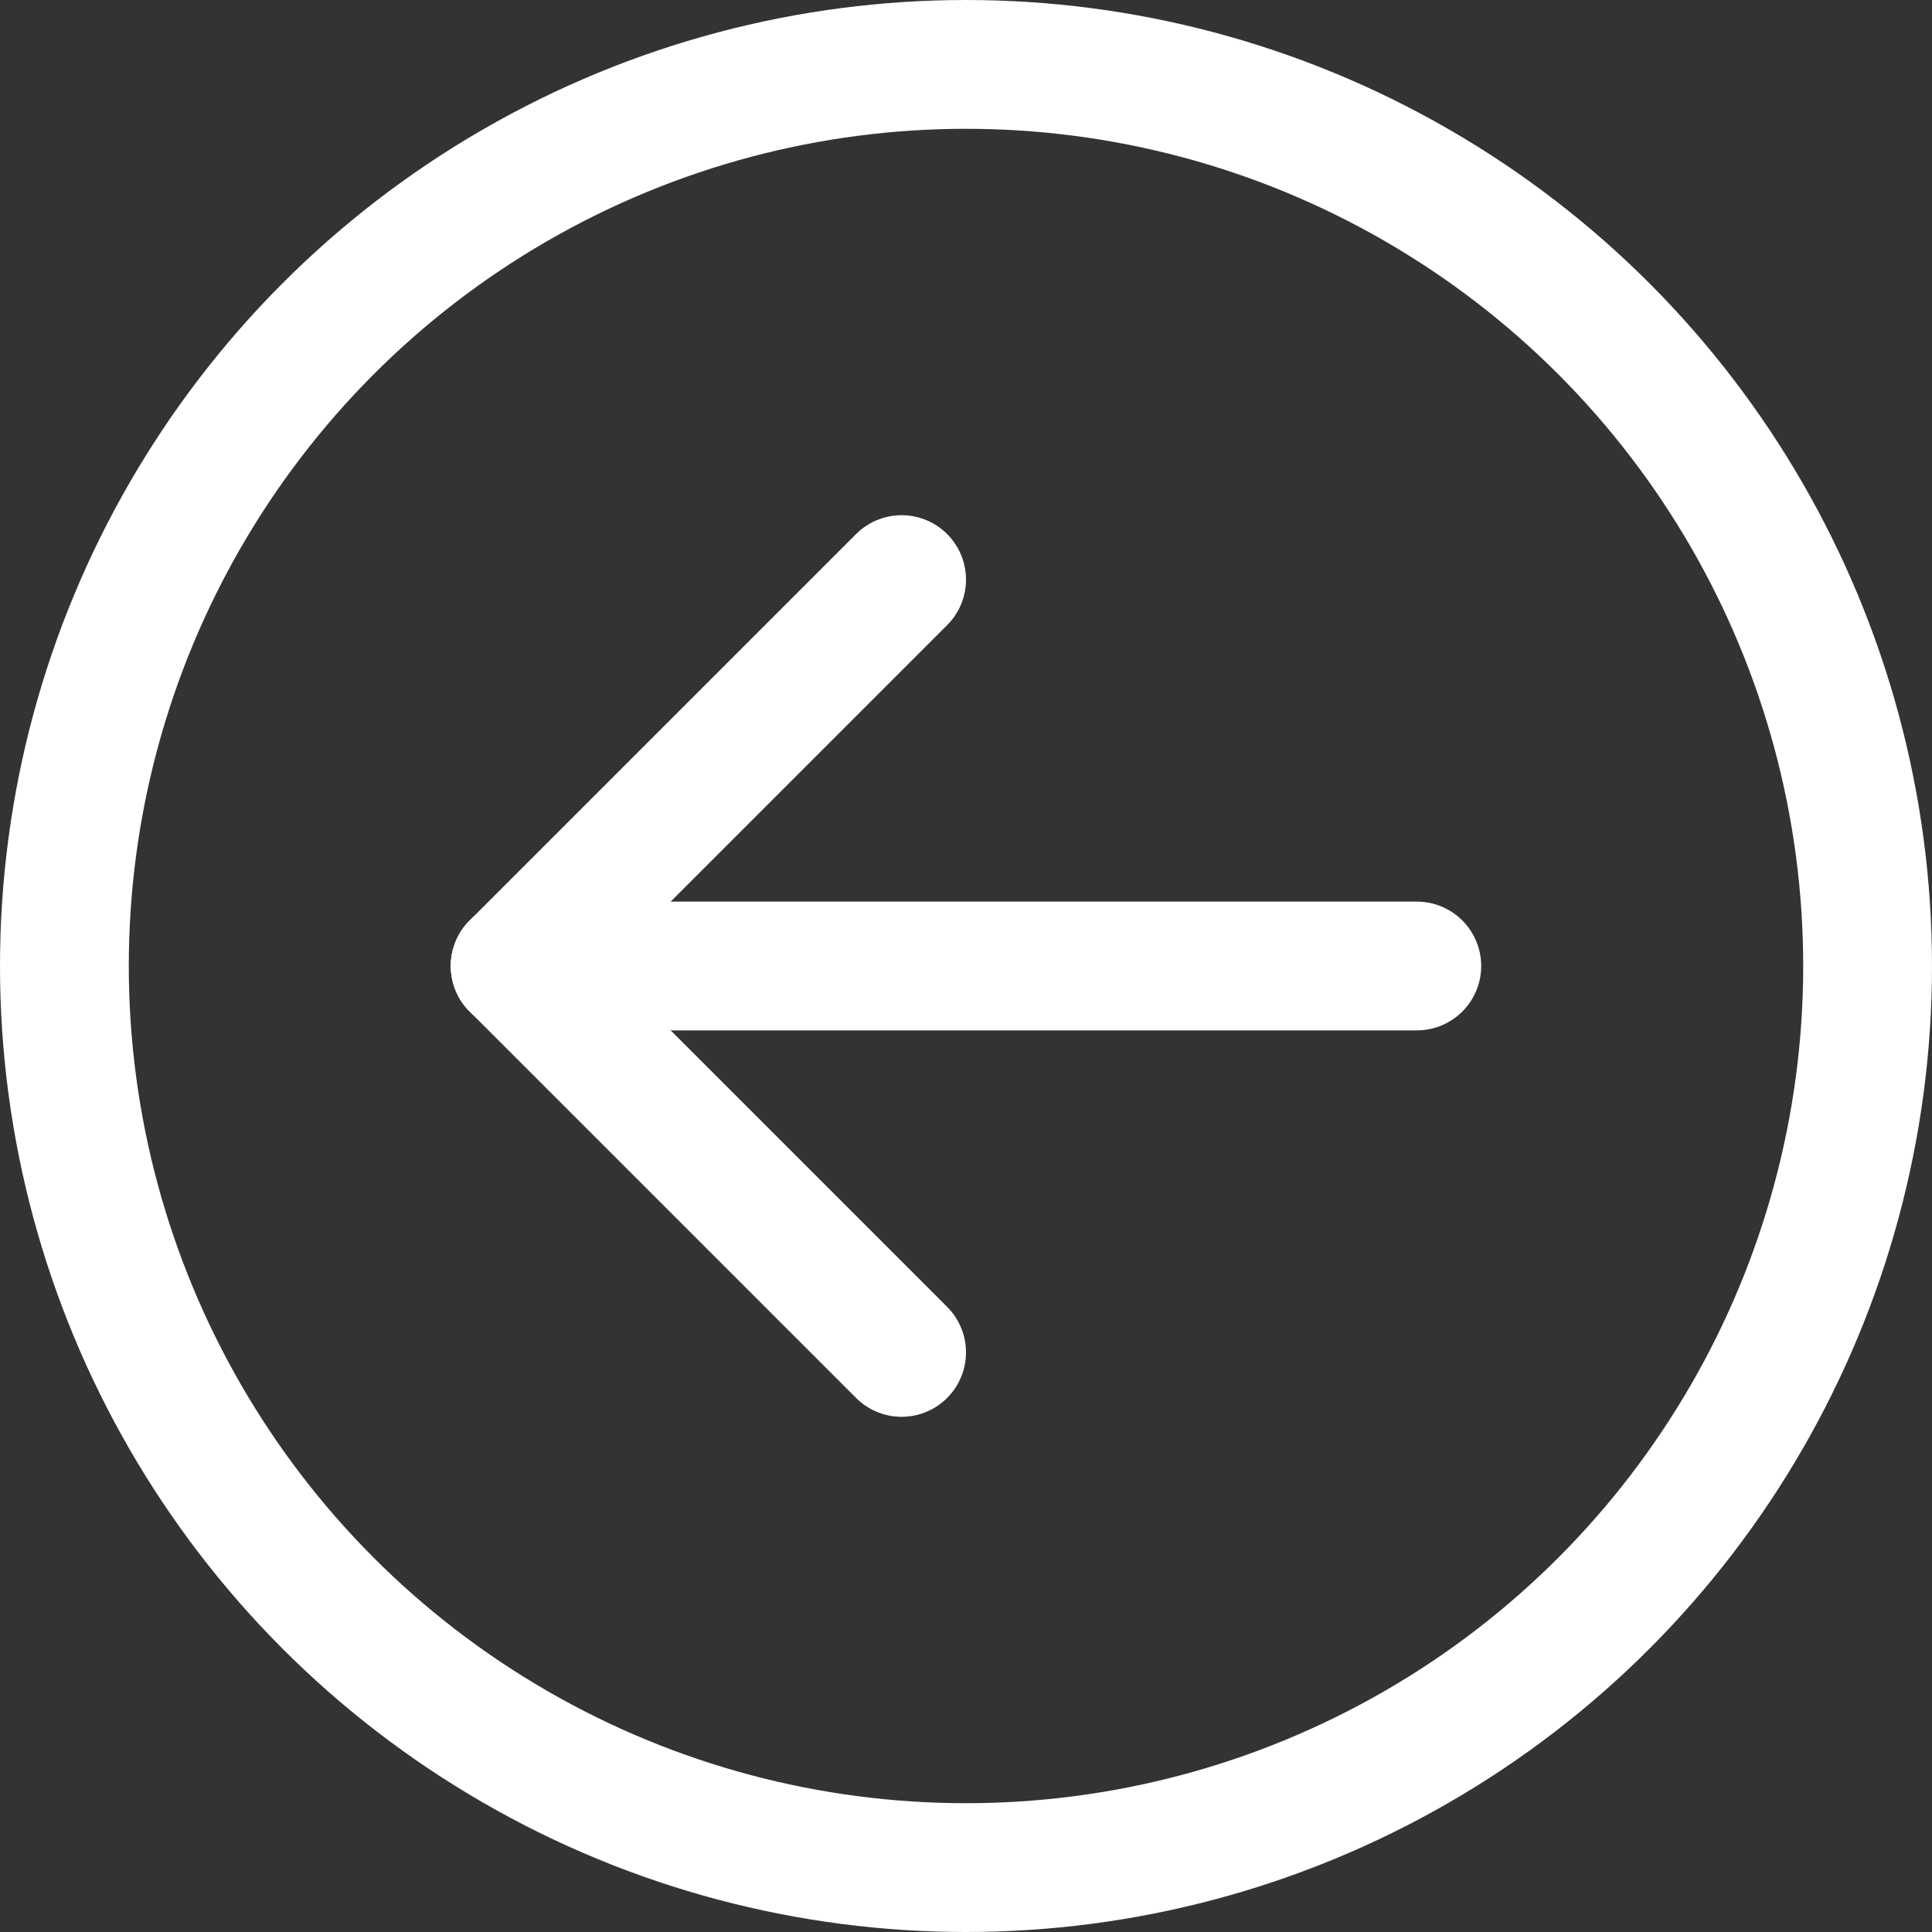 <svg xmlns="http://www.w3.org/2000/svg" width="30" height="30" viewBox="0 0 30 30">
    <rect x="0" y="0" width="30" height="30" fill="#333333" stroke="none"/>
    <defs>
        <style>
            .cls-1{fill:none;stroke:#fff;stroke-width:2px;stroke-linecap:round}
        </style>
    </defs>
    <g id="back_white" transform="translate(-25 -32)">
        <g id="Group_68" transform="translate(33 41)">
            <path id="Line_8" d="M14 0L0 0" class="cls-1" transform="translate(0 6)"/>
            <path id="Line_9" d="M6 0L0 6" class="cls-1"/>
            <path id="Line_10" d="M6 6L0 0" class="cls-1" transform="translate(0 6)"/>
        </g>
        <g id="Group_52" transform="translate(25 32)">
            <g id="Ellipse_1" fill="none" stroke="#fff" stroke-width="2px">
                <circle cx="15" cy="15" r="15" stroke="none"/>
                <circle cx="15" cy="15" r="14"/>
            </g>
        </g>
    </g>
</svg>
